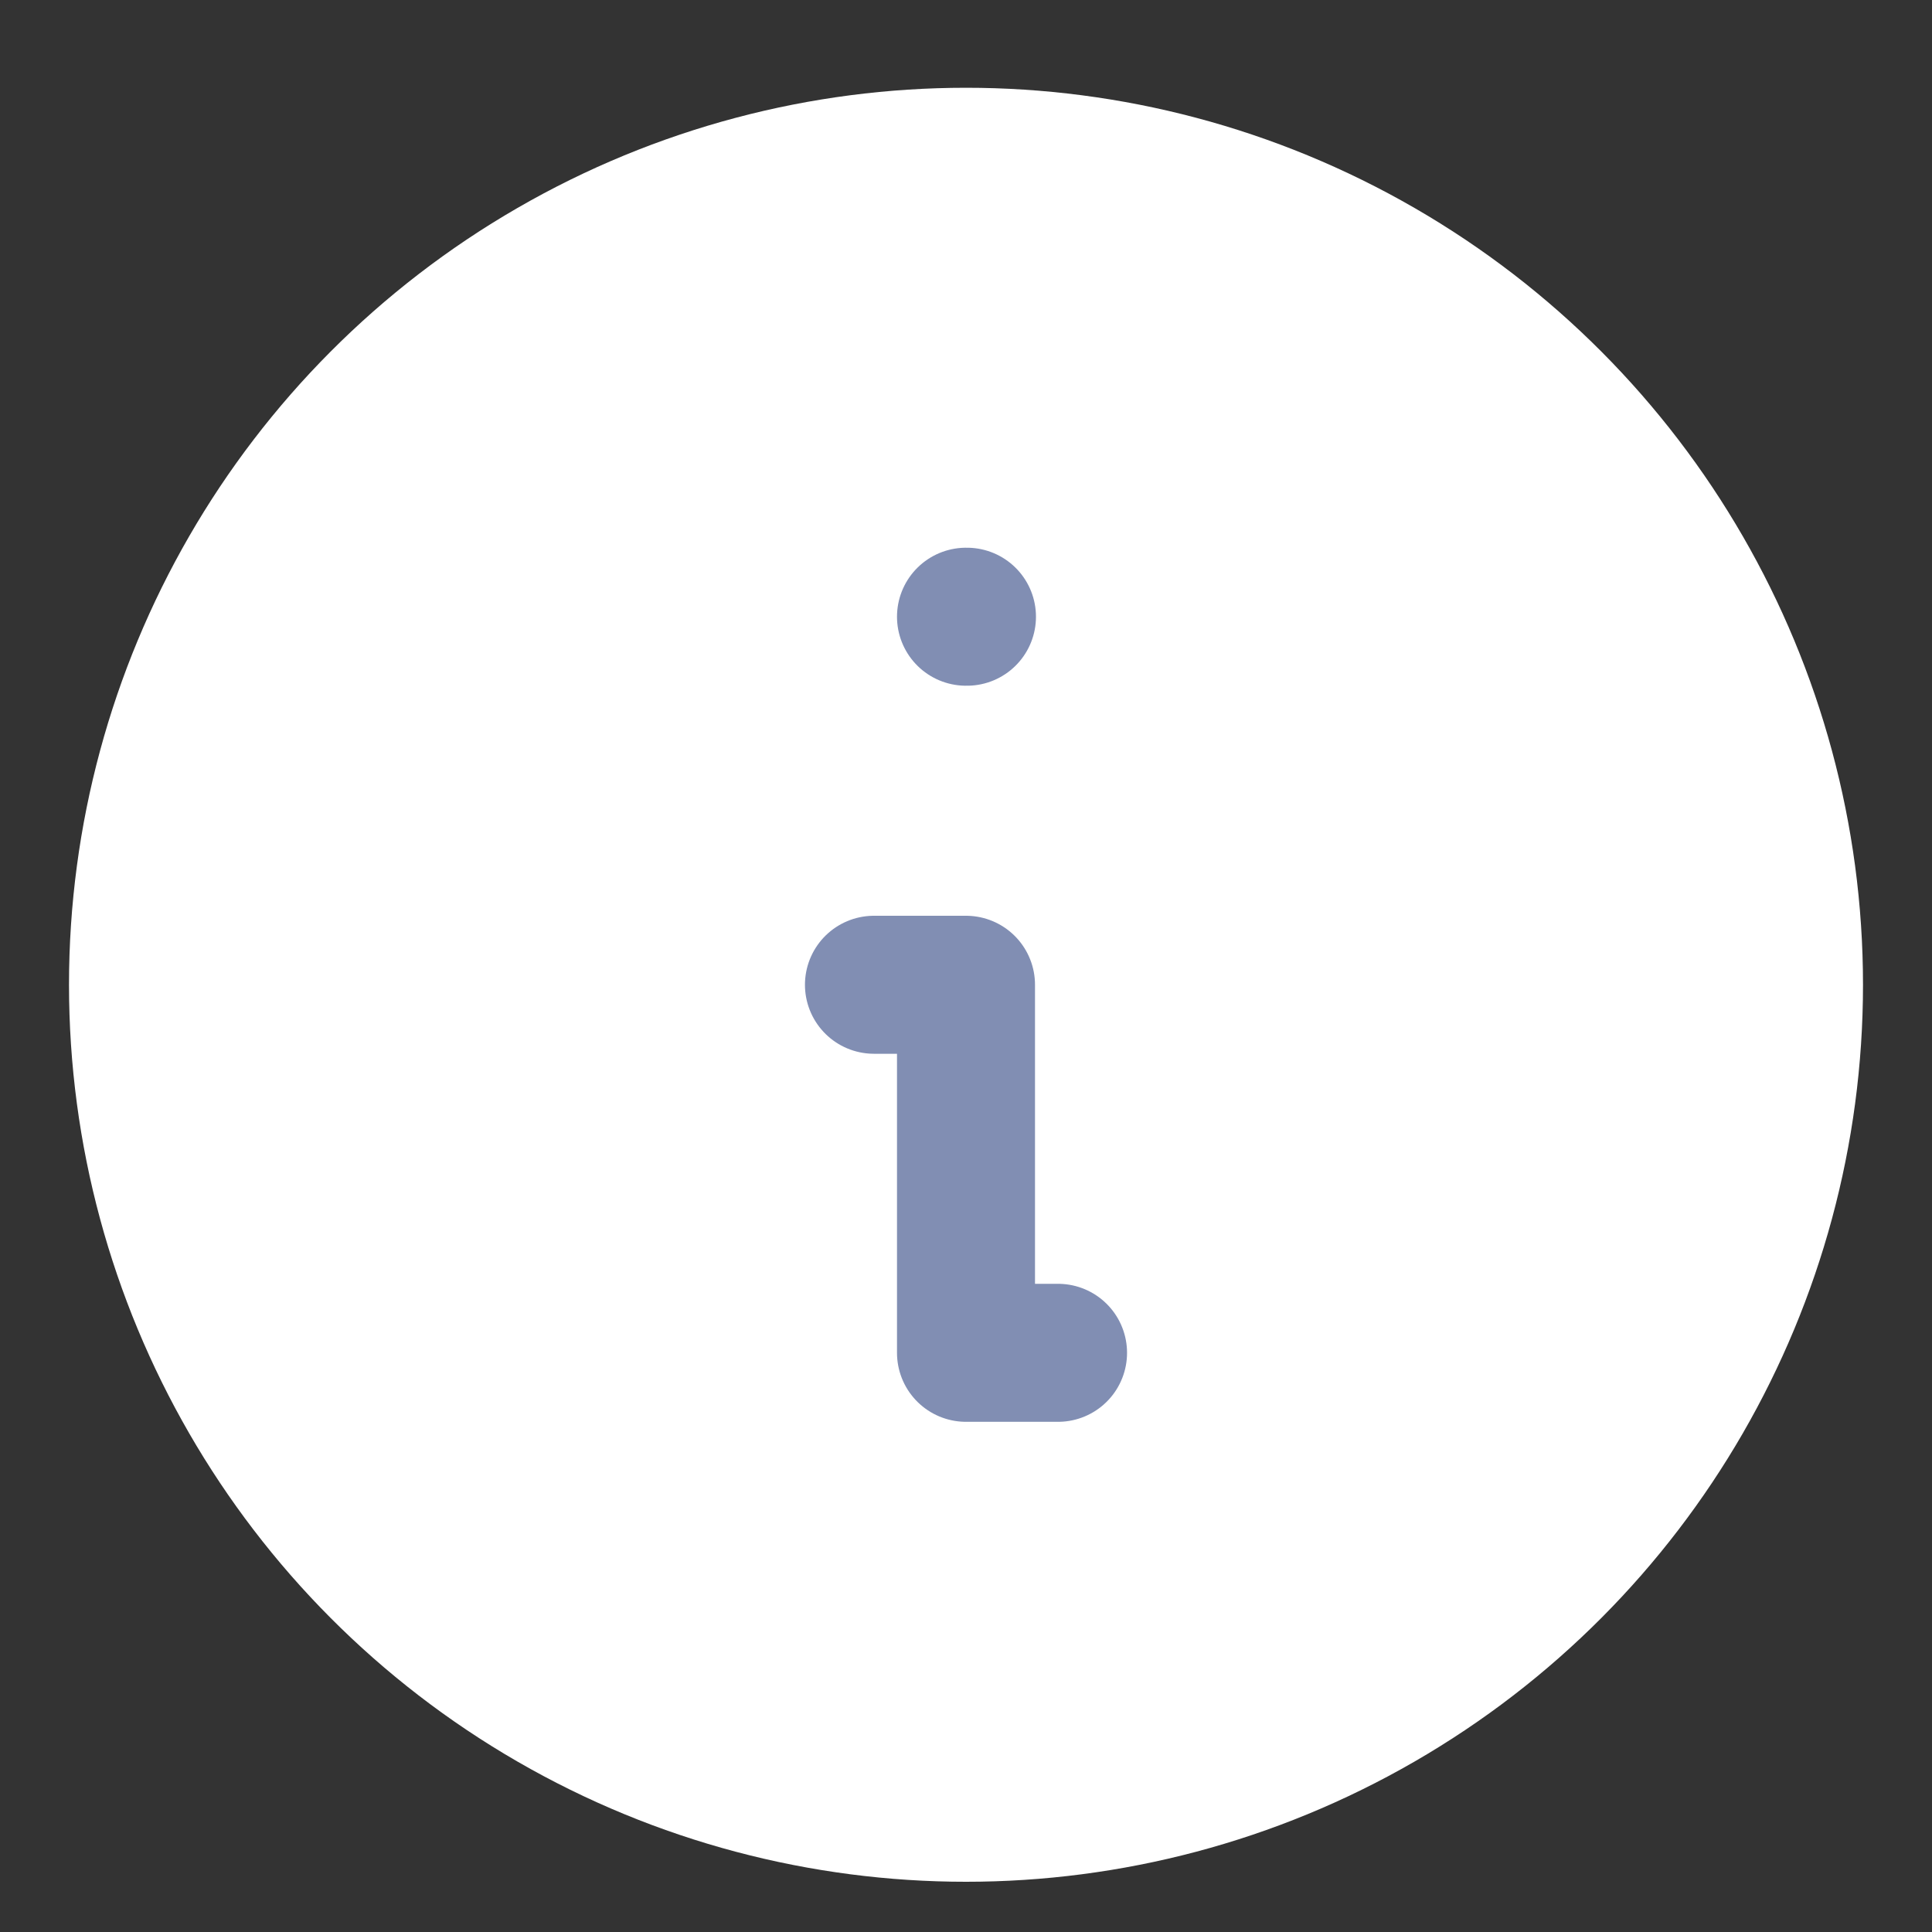 <svg width="14" height="14" viewBox="0 0 14 14" xmlns="http://www.w3.org/2000/svg">
    <rect x="0" y="0" width="14" height="14" fill="#333333" stroke="none"/>
    <g transform="translate(1 1.136)" fill="none" fill-rule="evenodd" stroke-linecap="round" stroke-linejoin="round">
        <circle stroke="#FFF" fill="#FFF" cx="6" cy="6" r="6"/>
        <path stroke="#818EB3" d="M6 3.333h.007M5.333 6H6v2.667h.667"/>
    </g>
</svg>
